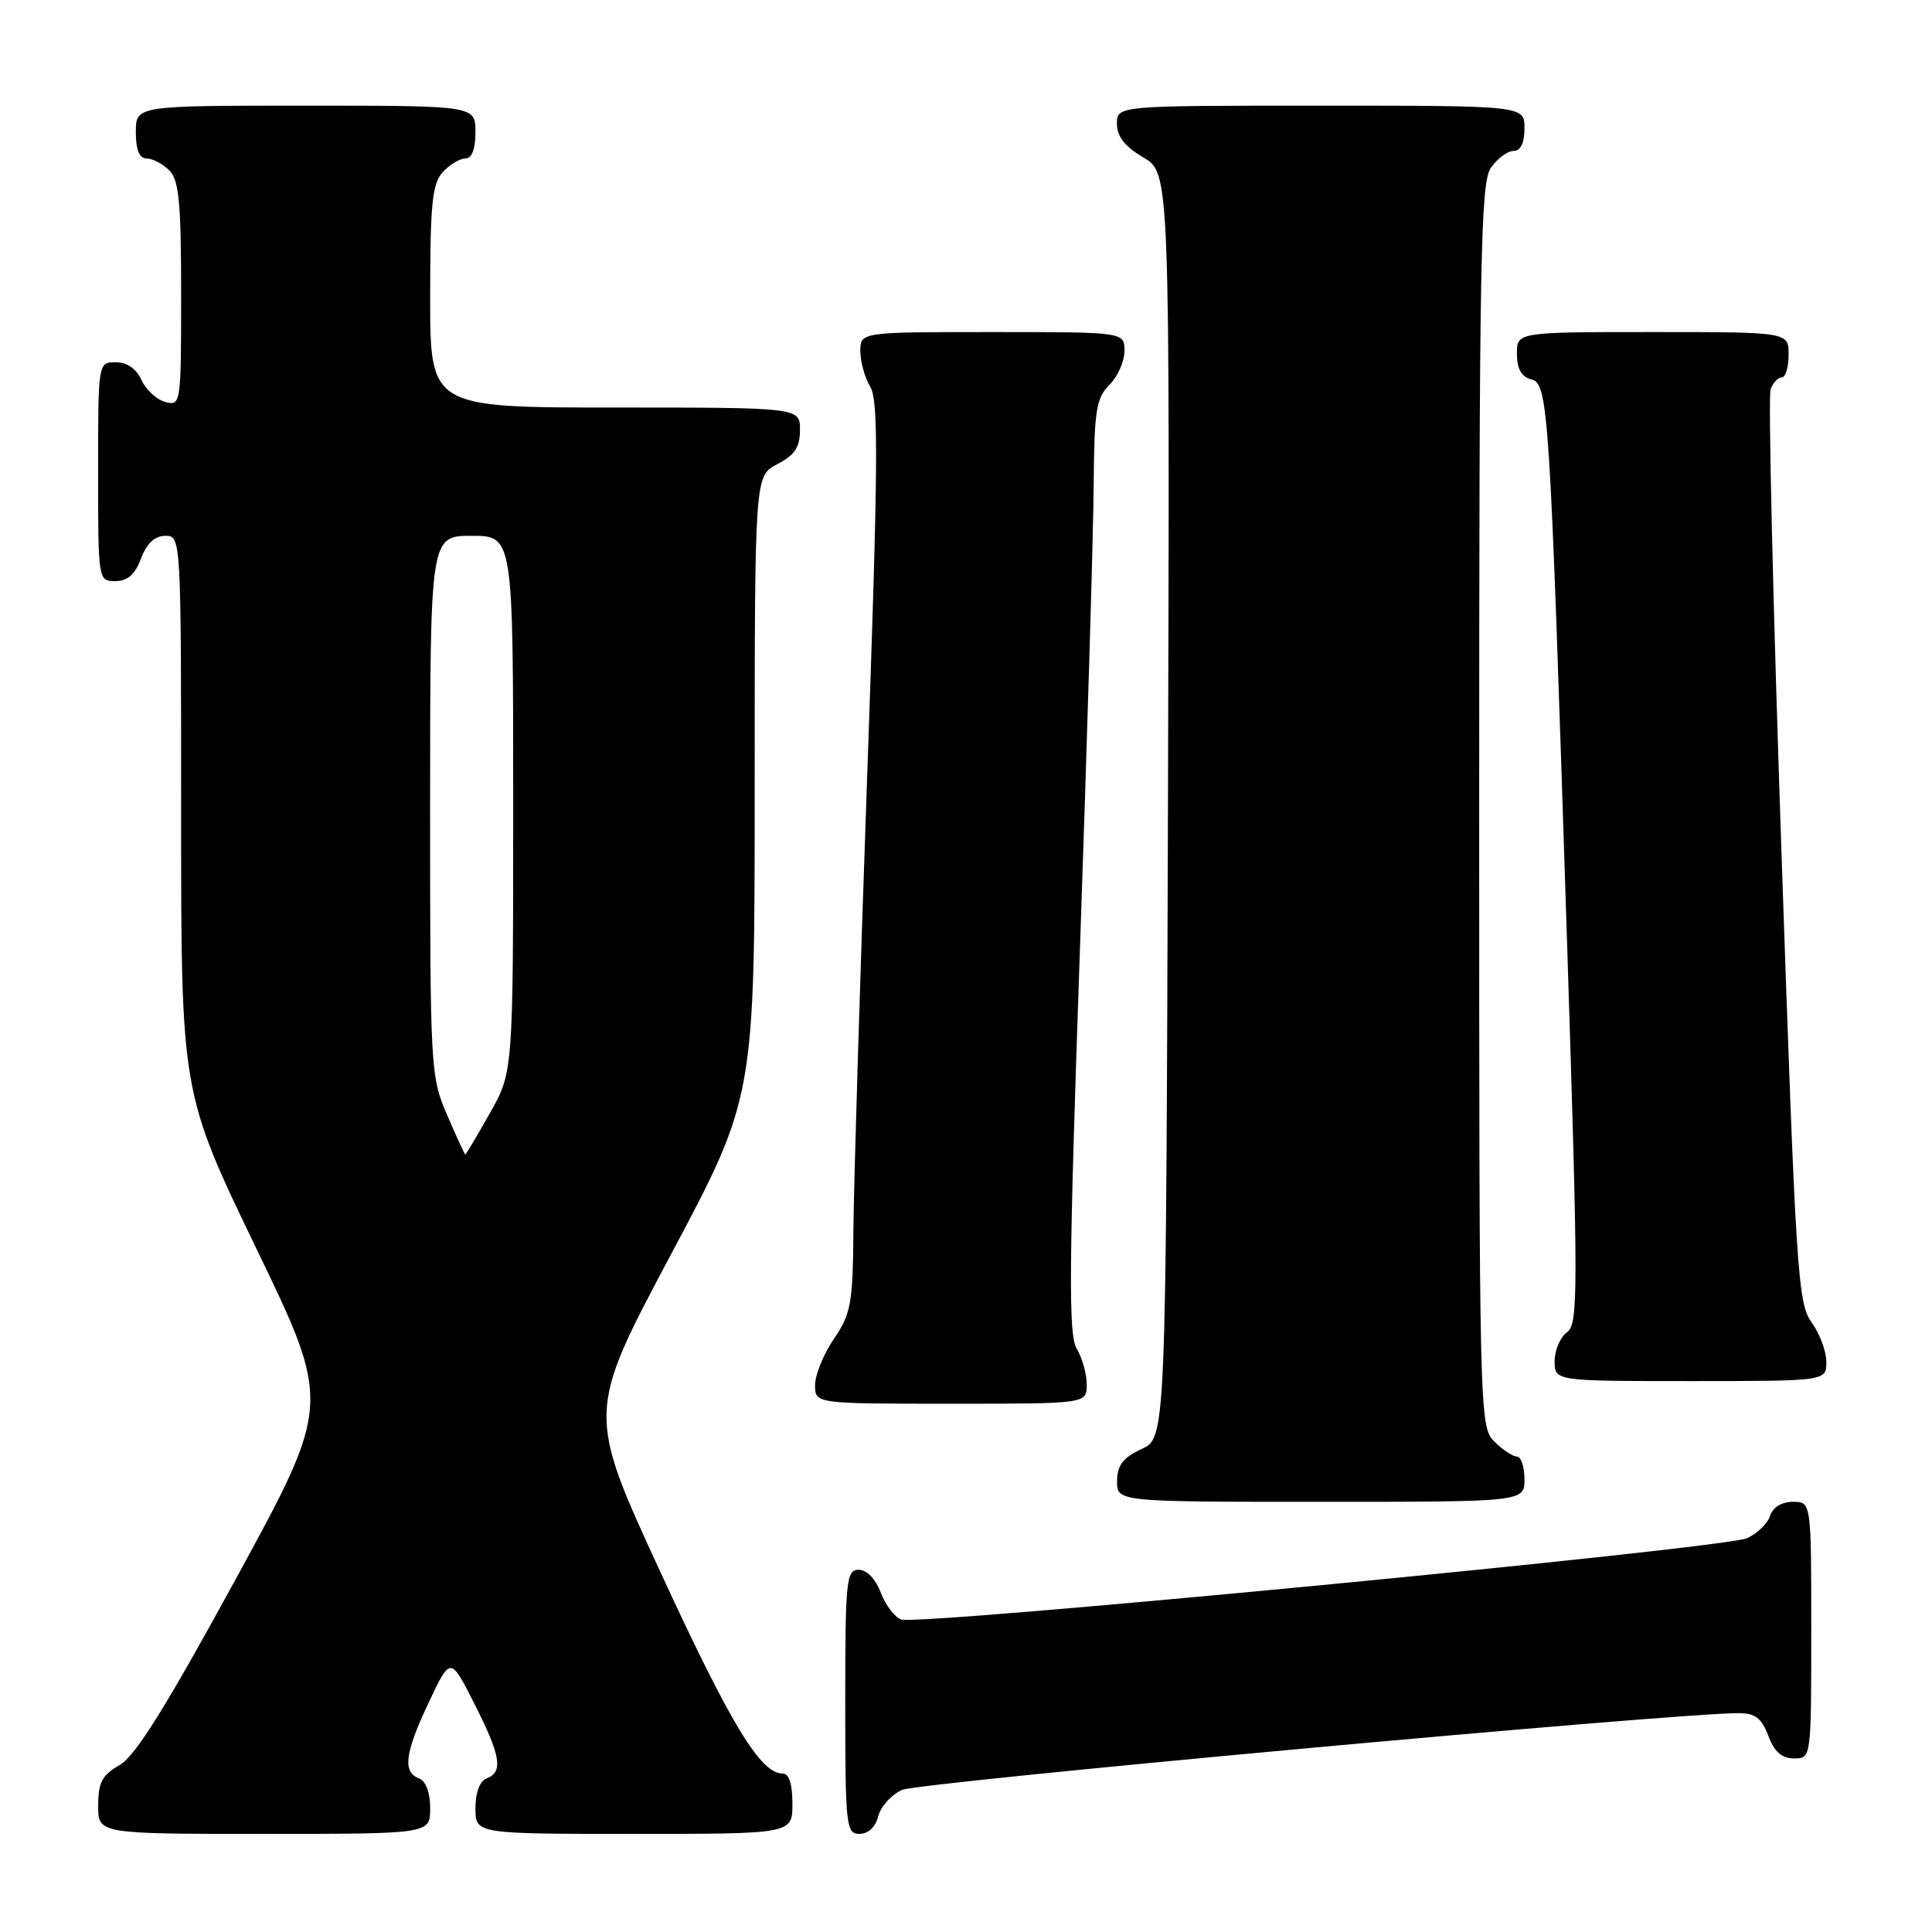 <?xml version="1.0" encoding="UTF-8" standalone="no"?>
<!DOCTYPE svg PUBLIC "-//W3C//DTD SVG 1.1//EN" "http://www.w3.org/Graphics/SVG/1.1/DTD/svg11.dtd" >
<svg xmlns="http://www.w3.org/2000/svg" xmlns:xlink="http://www.w3.org/1999/xlink" version="1.1" viewBox="0 0 256 256">
 <g >
 <path fill="currentColor"
d=" M 57.00 239.61 C 57.00 237.51 56.43 235.99 55.50 235.64 C 53.31 234.80 53.65 232.25 56.85 225.50 C 59.69 219.50 59.69 219.50 62.84 225.72 C 66.36 232.65 66.71 234.79 64.50 235.64 C 63.57 235.99 63.00 237.51 63.00 239.61 C 63.00 243.00 63.00 243.00 84.00 243.00 C 105.00 243.00 105.00 243.00 105.00 239.00 C 105.00 236.36 104.55 235.00 103.69 235.00 C 100.77 235.00 96.83 228.51 87.52 208.33 C 77.76 187.17 77.76 187.17 88.88 166.27 C 100.00 145.38 100.00 145.38 100.00 104.22 C 100.00 63.05 100.00 63.05 103.00 61.50 C 105.31 60.30 106.00 59.27 106.00 56.97 C 106.00 54.00 106.00 54.00 81.50 54.00 C 57.00 54.00 57.00 54.00 57.00 39.33 C 57.00 27.08 57.27 24.36 58.65 22.83 C 59.57 21.82 60.92 21.00 61.65 21.00 C 62.53 21.00 63.00 19.77 63.00 17.50 C 63.00 14.00 63.00 14.00 40.50 14.00 C 18.00 14.00 18.00 14.00 18.00 17.50 C 18.00 19.87 18.46 21.00 19.43 21.00 C 20.21 21.00 21.56 21.71 22.43 22.57 C 23.72 23.86 24.00 26.82 24.00 38.98 C 24.00 53.52 23.96 53.80 21.92 53.27 C 20.77 52.97 19.35 51.66 18.75 50.36 C 18.07 48.86 16.83 48.00 15.34 48.00 C 13.00 48.00 13.00 48.00 13.00 62.50 C 13.00 76.93 13.01 77.00 15.28 77.00 C 16.90 77.00 17.89 76.13 18.69 74.00 C 19.45 71.99 20.51 71.00 21.91 71.00 C 23.99 71.00 24.00 71.15 24.00 107.89 C 24.00 144.77 24.00 144.77 33.95 165.40 C 43.91 186.03 43.91 186.03 31.28 209.16 C 21.96 226.24 17.92 232.71 15.84 233.89 C 13.53 235.21 13.01 236.18 13.01 239.25 C 13.00 243.00 13.00 243.00 35.00 243.00 C 57.00 243.00 57.00 243.00 57.00 239.61 Z  M 116.37 240.67 C 116.69 239.39 118.11 237.81 119.53 237.17 C 121.69 236.18 221.75 227.00 230.34 227.00 C 232.57 227.00 233.41 227.64 234.31 230.00 C 235.11 232.13 236.10 233.00 237.72 233.00 C 240.00 233.00 240.00 233.00 240.00 216.00 C 240.00 199.00 240.00 199.00 237.57 199.00 C 236.08 199.00 234.91 199.72 234.55 200.85 C 234.23 201.86 232.85 203.20 231.50 203.82 C 228.53 205.17 121.60 215.45 119.38 214.59 C 118.53 214.26 117.32 212.65 116.69 211.00 C 116.02 209.21 114.84 208.00 113.78 208.00 C 112.14 208.00 112.00 209.38 112.00 225.50 C 112.00 242.00 112.11 243.00 113.89 243.00 C 115.04 243.00 116.01 242.08 116.37 240.67 Z  M 202.00 196.00 C 202.00 194.35 201.55 193.00 201.00 193.00 C 200.45 193.00 199.10 192.10 198.00 191.00 C 196.03 189.03 196.00 187.67 196.00 106.72 C 196.00 33.87 196.18 24.19 197.56 22.22 C 198.41 21.00 199.76 20.00 200.56 20.00 C 201.49 20.00 202.00 18.95 202.00 17.00 C 202.00 14.00 202.00 14.00 175.00 14.00 C 148.00 14.00 148.00 14.00 148.00 16.40 C 148.00 18.09 149.05 19.42 151.51 20.87 C 155.01 22.94 155.01 22.94 154.76 106.72 C 154.50 190.50 154.50 190.50 151.27 192.00 C 148.79 193.15 148.04 194.14 148.02 196.25 C 148.00 199.00 148.00 199.00 175.00 199.00 C 202.00 199.00 202.00 199.00 202.00 196.00 Z  M 144.00 183.46 C 144.00 182.07 143.40 179.93 142.67 178.71 C 141.56 176.87 141.63 168.12 143.09 126.00 C 144.05 98.22 144.88 70.44 144.92 64.25 C 144.99 54.40 145.25 52.75 147.00 51.00 C 148.10 49.90 149.00 47.88 149.00 46.50 C 149.00 44.00 149.00 44.00 131.50 44.00 C 114.00 44.00 114.00 44.00 114.00 46.54 C 114.00 47.93 114.60 50.07 115.33 51.29 C 116.43 53.13 116.36 61.74 114.90 103.00 C 113.94 130.23 113.12 157.27 113.08 163.11 C 113.01 172.71 112.76 174.07 110.50 177.40 C 109.12 179.43 108.00 182.19 108.00 183.54 C 108.00 186.00 108.00 186.00 126.00 186.00 C 144.00 186.00 144.00 186.00 144.00 183.46 Z  M 242.00 180.46 C 242.00 179.06 241.12 176.70 240.04 175.21 C 238.21 172.68 237.96 168.64 236.05 112.82 C 234.93 80.00 234.28 52.44 234.61 51.57 C 234.94 50.71 235.62 50.00 236.11 50.00 C 236.60 50.00 237.00 48.65 237.00 47.00 C 237.00 44.00 237.00 44.00 219.00 44.00 C 201.00 44.00 201.00 44.00 201.00 46.88 C 201.00 48.86 201.59 49.92 202.87 50.26 C 205.18 50.86 205.34 53.36 207.63 124.42 C 209.14 171.52 209.14 175.42 207.63 176.53 C 206.74 177.18 206.00 178.91 206.00 180.36 C 206.00 183.00 206.00 183.00 224.00 183.00 C 242.00 183.00 242.00 183.00 242.00 180.46 Z  M 59.24 147.73 C 57.04 142.62 56.99 141.65 56.99 106.75 C 57.00 71.00 57.00 71.00 62.50 71.00 C 68.00 71.00 68.00 71.00 68.00 106.52 C 68.00 142.03 68.00 142.03 64.90 147.52 C 63.20 150.53 61.74 152.99 61.65 152.98 C 61.57 152.97 60.48 150.61 59.24 147.73 Z "/>
</g>
</svg>